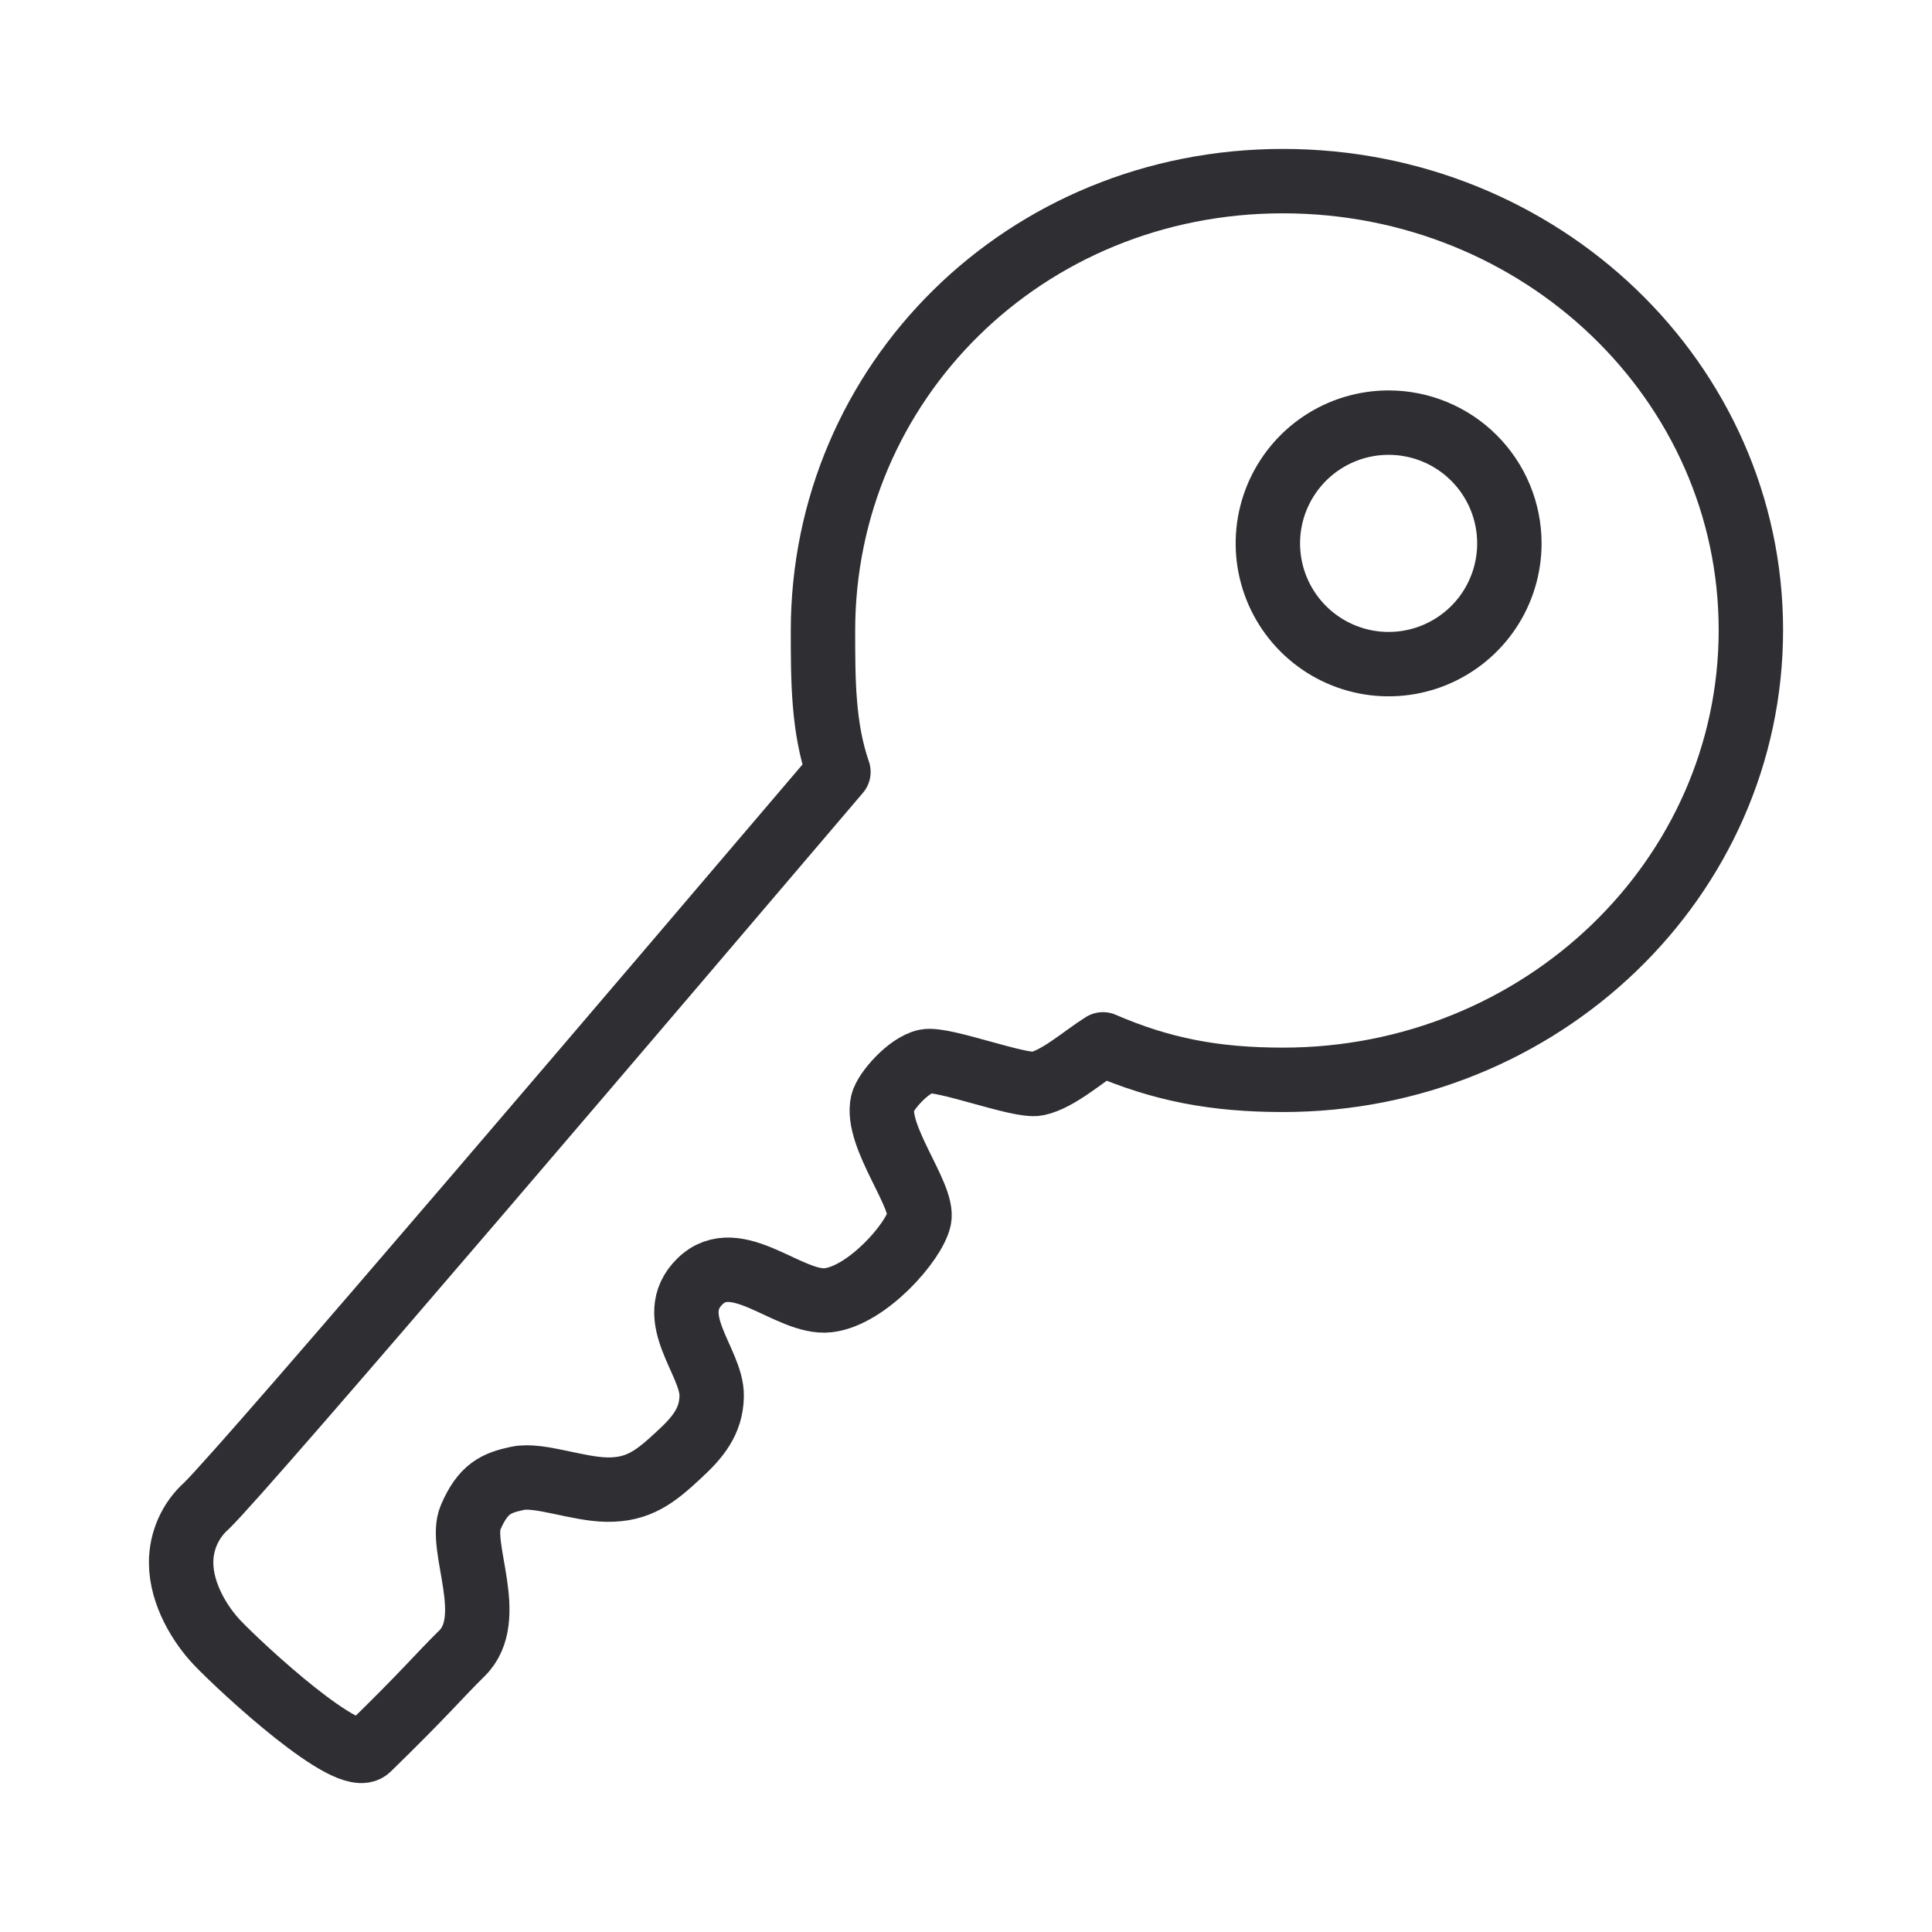 <svg width="36" height="36" viewBox="0 0 36 36" fill="none" xmlns="http://www.w3.org/2000/svg">
<path d="M15.335 11.754C15.335 12.668 15.335 13.554 15.623 14.384C12.593 17.942 4.591 27.342 3.846 28.06C3.698 28.192 3.579 28.355 3.498 28.537C3.417 28.718 3.375 28.915 3.375 29.114C3.375 29.712 3.741 30.288 4.05 30.612C4.514 31.097 6.497 32.932 6.862 32.581C7.945 31.526 8.163 31.245 8.606 30.809C9.274 30.155 8.536 28.819 8.768 28.278C9 27.736 9.246 27.631 9.647 27.546C10.048 27.462 10.758 27.75 11.313 27.757C11.897 27.764 12.213 27.518 12.649 27.11C13.001 26.787 13.254 26.485 13.261 26.014C13.275 25.381 12.361 24.544 13.043 23.876C13.725 23.208 14.709 24.312 15.434 24.228C16.158 24.143 17.037 23.138 17.128 22.709C17.22 22.28 16.305 21.176 16.446 20.55C16.495 20.339 16.924 19.847 17.248 19.777C17.571 19.706 19.006 20.262 19.329 20.192C19.723 20.107 20.18 19.692 20.552 19.46C21.642 19.931 22.634 20.121 23.906 20.121C28.723 20.121 32.625 16.367 32.625 11.74C32.625 7.114 28.723 3.375 23.906 3.375C19.09 3.375 15.335 7.128 15.335 11.754ZM28.125 10.125C28.125 10.57 27.993 11.005 27.746 11.375C27.499 11.745 27.147 12.033 26.736 12.204C26.325 12.374 25.872 12.419 25.436 12.332C25 12.245 24.599 12.031 24.284 11.716C23.969 11.401 23.755 11 23.668 10.564C23.581 10.127 23.626 9.675 23.796 9.264C23.967 8.853 24.255 8.501 24.625 8.254C24.995 8.007 25.43 7.875 25.875 7.875C26.472 7.875 27.044 8.112 27.466 8.534C27.888 8.956 28.125 9.528 28.125 10.125Z" stroke="#2F2E33" stroke-width="1.2" stroke-linejoin="round"/>
</svg>
